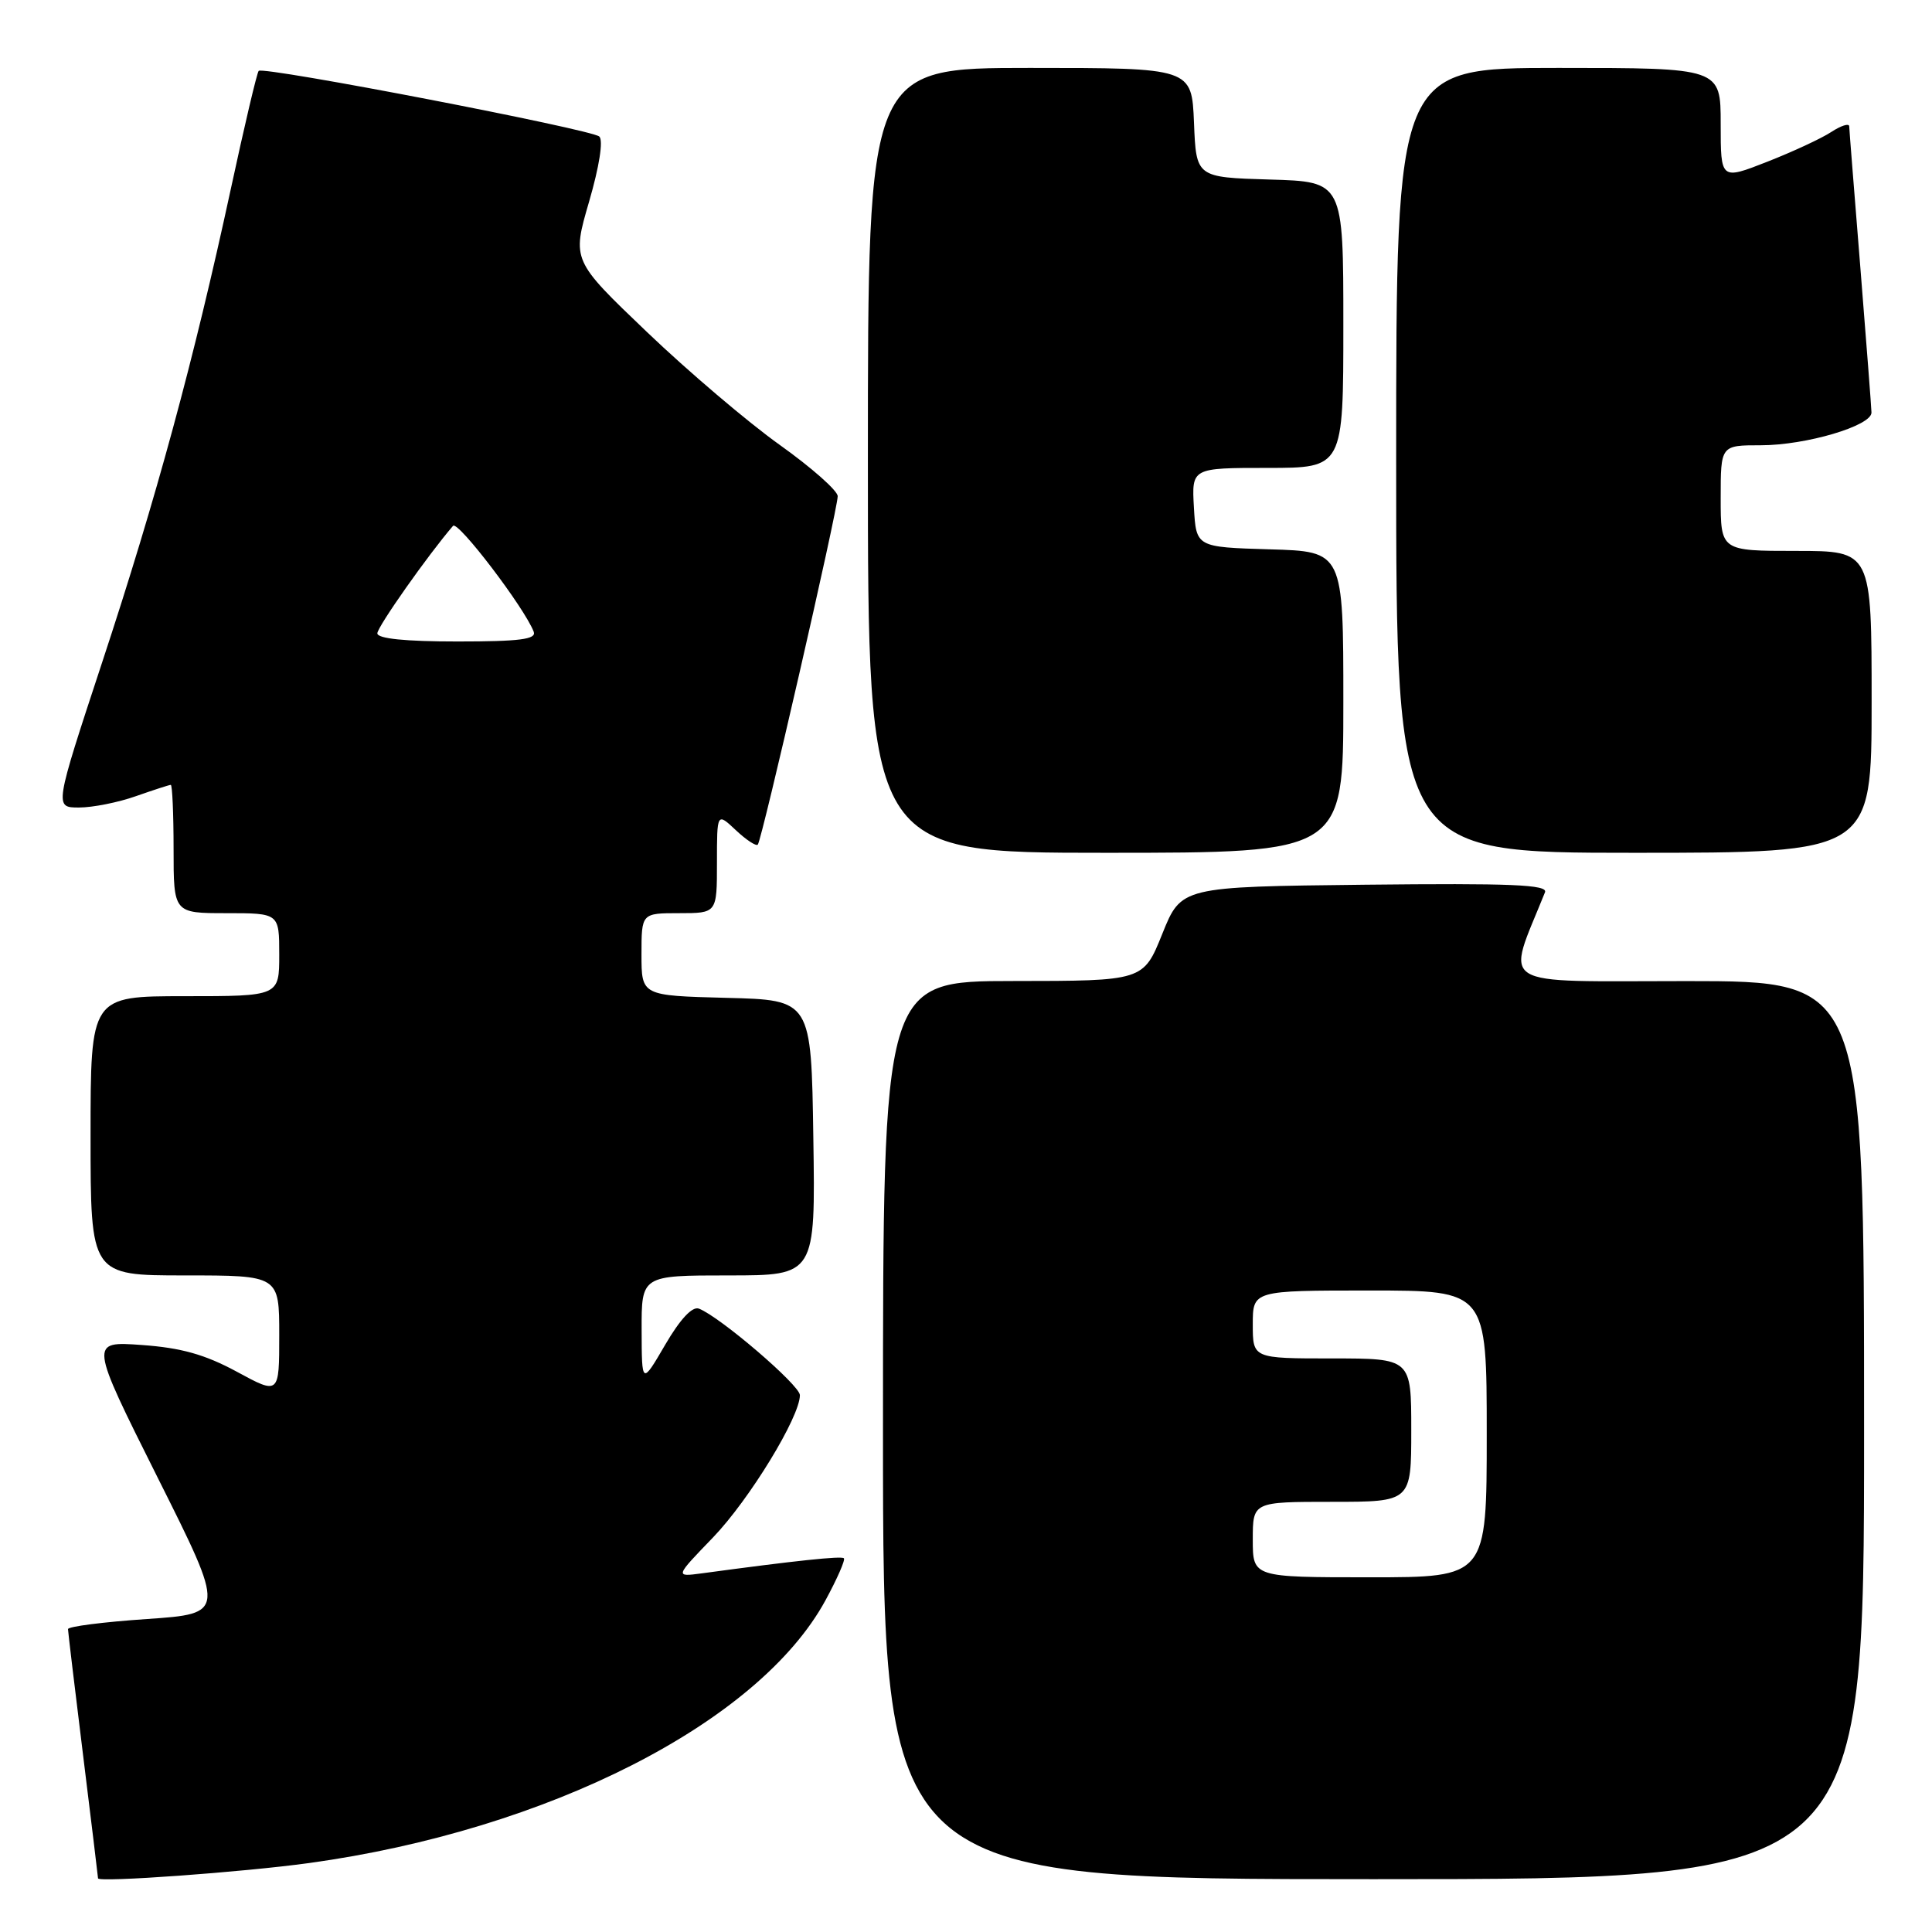 <?xml version="1.0" encoding="UTF-8" standalone="no"?>
<!DOCTYPE svg PUBLIC "-//W3C//DTD SVG 1.1//EN" "http://www.w3.org/Graphics/SVG/1.1/DTD/svg11.dtd" >
<svg xmlns="http://www.w3.org/2000/svg" xmlns:xlink="http://www.w3.org/1999/xlink" version="1.1" viewBox="0 0 256 256">
 <g >
 <path fill="currentColor"
d=" M 40.98 246.86 C 72.58 242.50 100.55 228.27 109.38 212.05 C 110.93 209.20 112.03 206.69 111.82 206.48 C 111.49 206.15 105.44 206.79 92.97 208.48 C 89.43 208.95 89.43 208.95 94.47 203.73 C 99.29 198.72 106.01 187.72 105.99 184.86 C 105.98 183.54 95.39 174.47 92.61 173.40 C 91.73 173.07 90.13 174.78 88.14 178.19 C 85.04 183.50 85.04 183.50 85.02 176.25 C 85.00 169.00 85.00 169.00 96.52 169.00 C 108.05 169.00 108.05 169.00 107.77 150.75 C 107.50 132.50 107.50 132.50 96.25 132.22 C 85.00 131.93 85.00 131.93 85.00 126.47 C 85.00 121.00 85.00 121.00 90.00 121.00 C 95.00 121.00 95.00 121.00 95.00 114.33 C 95.00 107.65 95.00 107.65 97.50 110.00 C 98.87 111.29 100.18 112.15 100.41 111.92 C 100.94 111.39 111.00 67.52 111.00 65.75 C 111.00 65.02 107.55 61.97 103.33 58.96 C 99.12 55.96 91.20 49.23 85.73 44.00 C 75.79 34.50 75.79 34.50 78.06 26.71 C 79.41 22.07 79.96 18.59 79.41 18.09 C 78.38 17.14 34.91 8.76 34.28 9.39 C 34.05 9.61 32.38 16.71 30.56 25.15 C 25.70 47.64 20.70 66.05 13.54 87.75 C 7.20 107.00 7.20 107.00 10.47 107.00 C 12.27 107.00 15.66 106.33 18.00 105.50 C 20.34 104.68 22.42 104.00 22.63 104.00 C 22.83 104.00 23.00 107.83 23.00 112.50 C 23.00 121.00 23.00 121.00 30.00 121.00 C 37.00 121.00 37.00 121.00 37.00 126.50 C 37.00 132.00 37.00 132.00 24.50 132.00 C 12.00 132.00 12.00 132.00 12.00 150.50 C 12.00 169.00 12.00 169.00 24.50 169.00 C 37.00 169.00 37.00 169.00 37.00 176.90 C 37.00 184.81 37.00 184.81 31.38 181.76 C 27.17 179.48 24.00 178.59 18.80 178.22 C 11.85 177.72 11.85 177.72 20.88 195.77 C 29.92 213.81 29.92 213.81 19.46 214.53 C 13.71 214.92 9.00 215.52 9.01 215.87 C 9.02 216.22 9.91 223.70 11.00 232.50 C 12.09 241.30 12.98 248.68 12.99 248.89 C 13.00 249.46 32.23 248.07 40.98 246.86 Z  M 247.00 189.50 C 247.00 130.00 247.00 130.00 223.51 130.00 C 197.76 130.00 199.55 131.12 204.72 118.23 C 205.12 117.22 200.23 117.02 180.88 117.23 C 156.52 117.50 156.52 117.50 154.01 123.74 C 151.50 129.98 151.50 129.98 134.25 129.99 C 117.00 130.00 117.00 130.00 117.00 189.50 C 117.00 249.00 117.00 249.00 182.00 249.00 C 247.00 249.00 247.00 249.00 247.00 189.50 Z  M 178.00 93.04 C 178.00 73.07 178.00 73.07 168.25 72.79 C 158.50 72.50 158.50 72.50 158.20 67.25 C 157.90 62.00 157.90 62.00 167.95 62.00 C 178.00 62.00 178.00 62.00 178.00 43.04 C 178.00 24.07 178.00 24.07 168.25 23.79 C 158.50 23.50 158.50 23.50 158.21 16.25 C 157.91 9.00 157.91 9.00 136.46 9.00 C 115.00 9.00 115.00 9.00 115.00 61.00 C 115.00 113.00 115.00 113.00 146.50 113.00 C 178.00 113.00 178.00 113.00 178.00 93.04 Z  M 248.00 93.00 C 248.00 73.00 248.00 73.00 238.00 73.00 C 228.00 73.00 228.00 73.00 228.00 66.00 C 228.00 59.00 228.00 59.00 233.32 59.00 C 239.30 59.00 248.01 56.42 247.98 54.66 C 247.97 54.02 247.30 45.40 246.51 35.50 C 245.71 25.60 245.04 17.15 245.03 16.73 C 245.01 16.30 243.94 16.65 242.65 17.49 C 241.36 18.34 237.54 20.11 234.15 21.44 C 228.00 23.85 228.00 23.85 228.00 16.43 C 228.00 9.00 228.00 9.00 206.50 9.00 C 185.00 9.00 185.00 9.00 185.00 61.00 C 185.00 113.00 185.00 113.00 216.50 113.00 C 248.00 113.00 248.00 113.00 248.00 93.00 Z  M 50.00 83.92 C 50.00 83.06 56.76 73.47 60.03 69.68 C 60.67 68.94 69.50 80.53 70.72 83.71 C 71.10 84.71 68.88 85.00 60.61 85.00 C 53.70 85.00 50.00 84.62 50.00 83.92 Z  M 166.00 204.00 C 166.00 199.00 166.00 199.00 176.50 199.00 C 187.00 199.00 187.00 199.00 187.00 189.50 C 187.00 180.00 187.00 180.00 176.50 180.00 C 166.00 180.00 166.00 180.00 166.00 175.50 C 166.00 171.00 166.00 171.00 181.50 171.00 C 197.00 171.00 197.00 171.00 197.00 190.00 C 197.00 209.00 197.00 209.00 181.50 209.00 C 166.00 209.00 166.00 209.00 166.00 204.00 Z "/>
</g>
</svg>